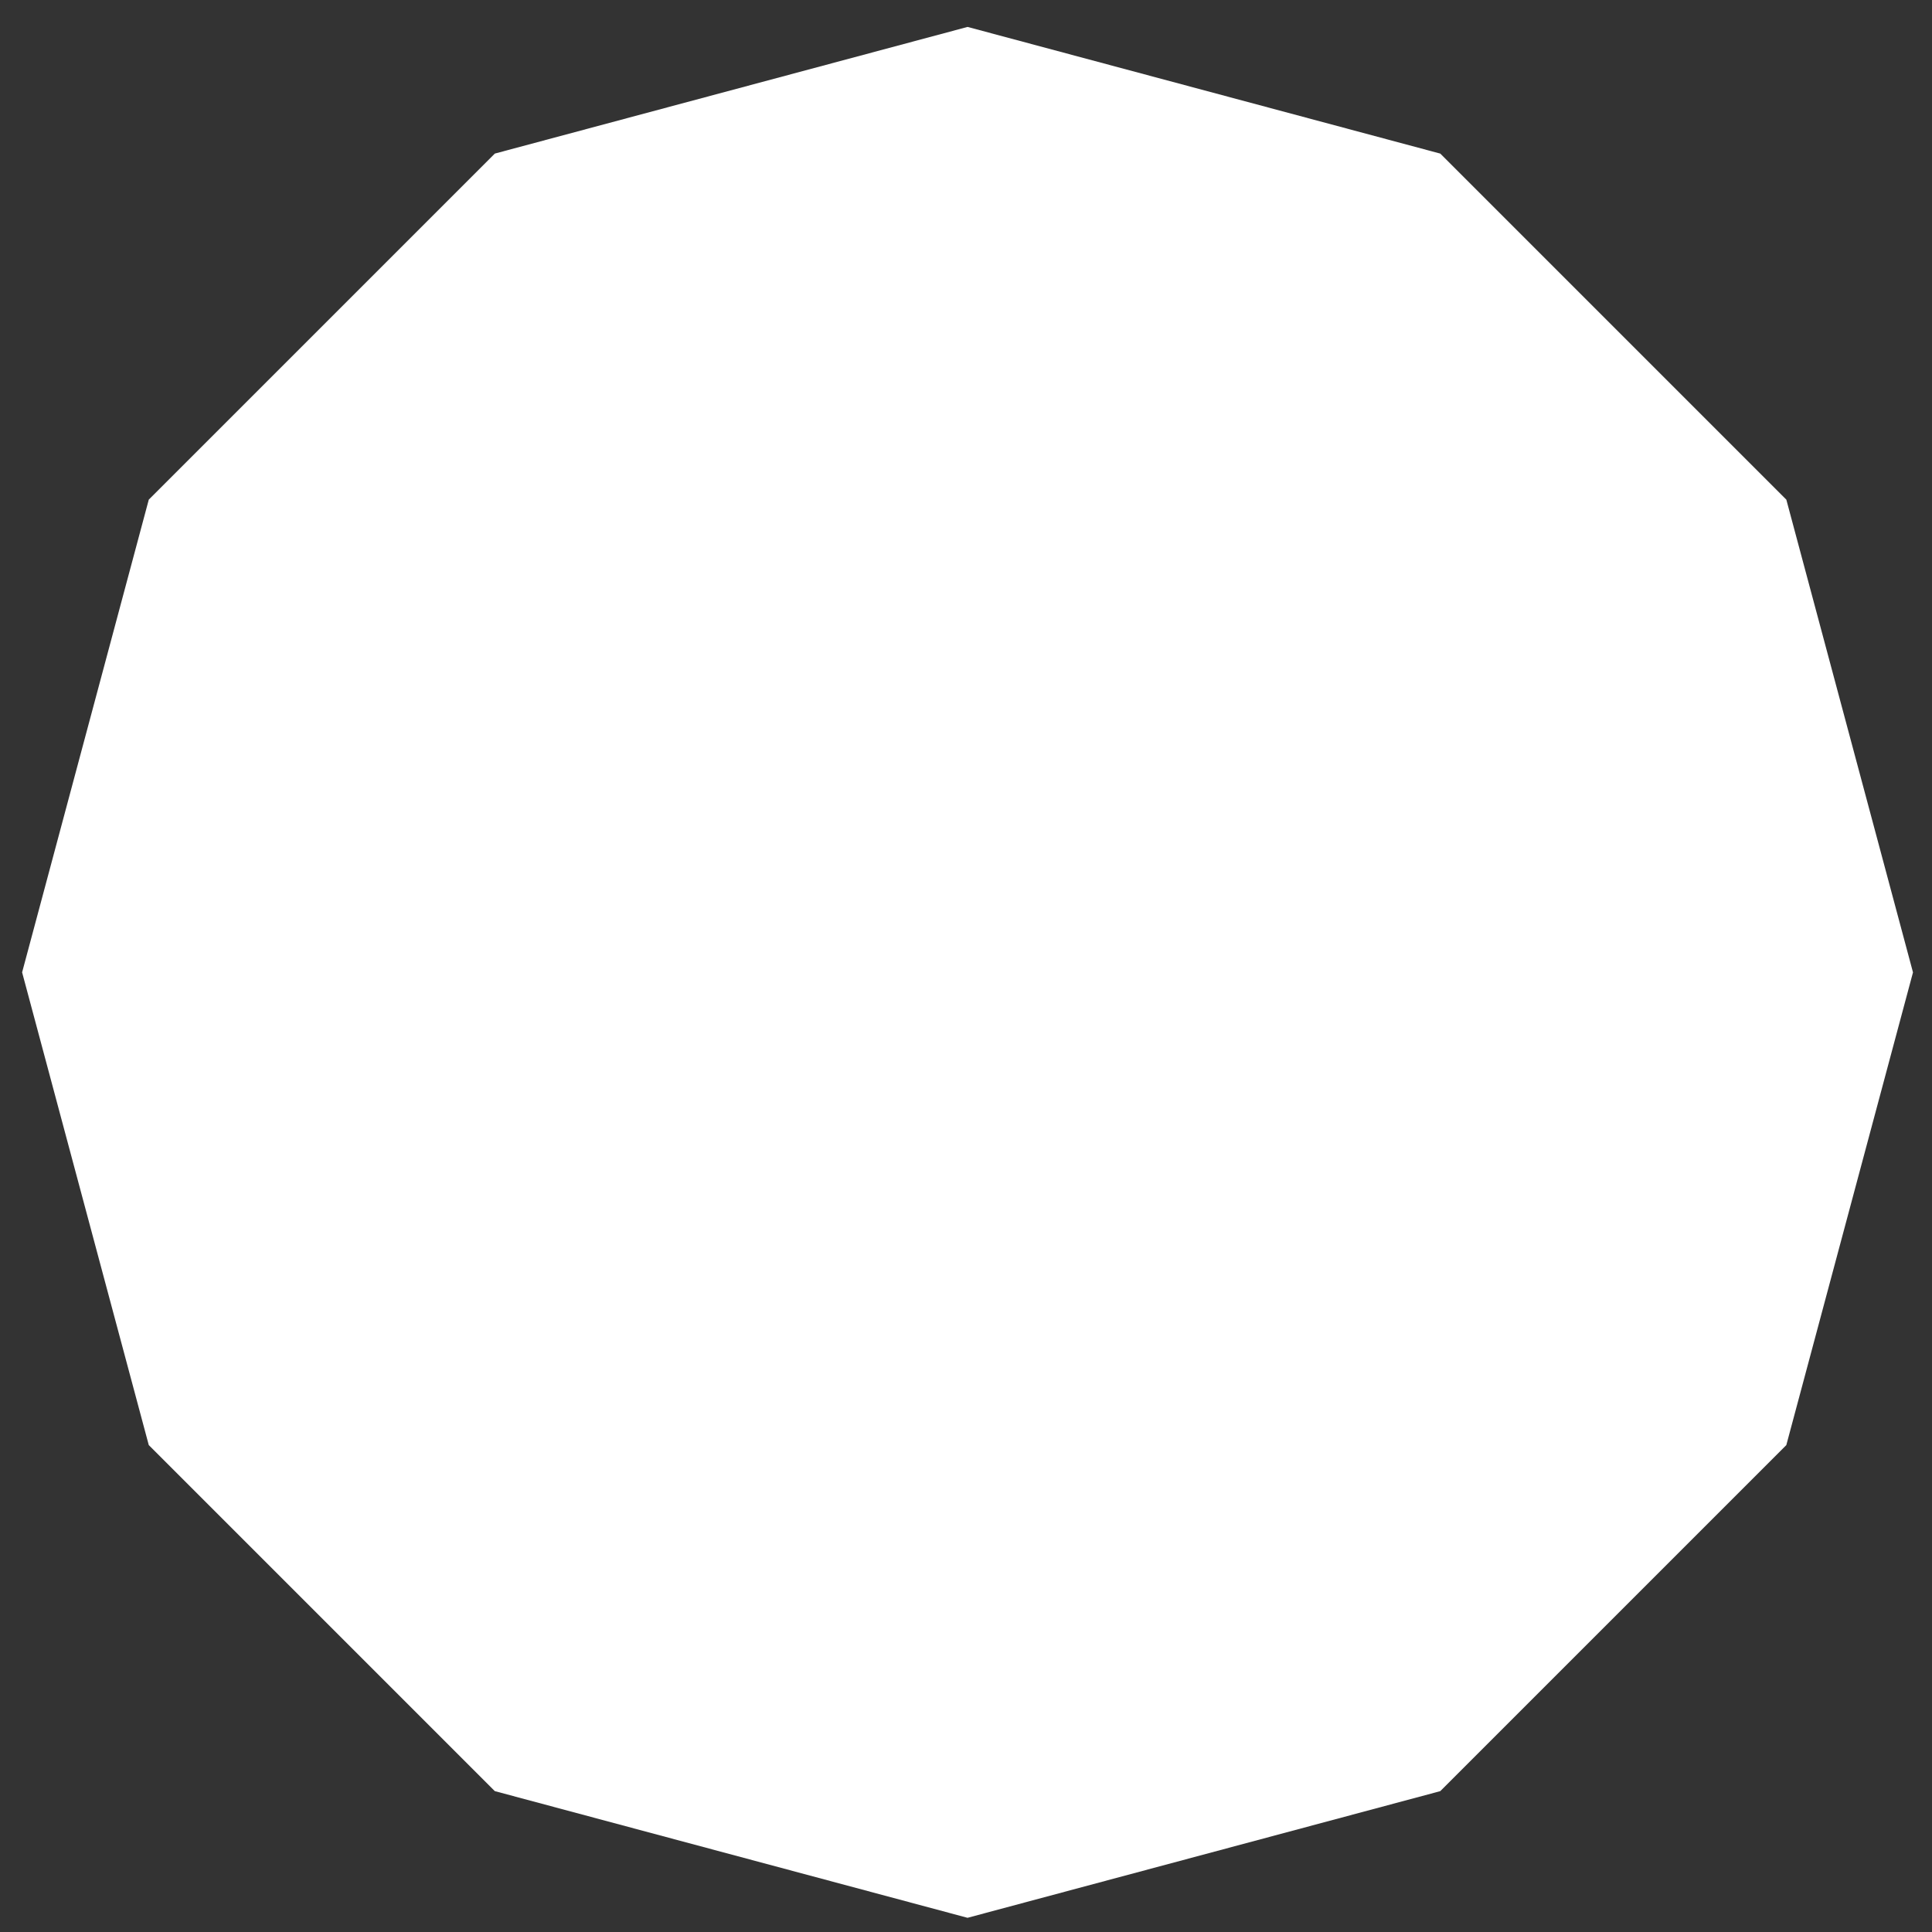 <?xml version="1.0" encoding="UTF-8" standalone="no"?>
<!-- Created with Inkscape (http://www.inkscape.org/) -->

<svg
   xmlns:dc="http://purl.org/dc/elements/1.1/"
   xmlns:cc="http://creativecommons.org/ns#"
   xmlns:rdf="http://www.w3.org/1999/02/22-rdf-syntax-ns#"
   xmlns:svg="http://www.w3.org/2000/svg"
   xmlns="http://www.w3.org/2000/svg"
   xmlns:sodipodi="http://sodipodi.sourceforge.net/DTD/sodipodi-0.dtd"
   xmlns:inkscape="http://www.inkscape.org/namespaces/inkscape"
   width="512"
   height="512"
   id="svg2"
   version="1.1"
   inkscape:version="0.48.2 r9819"
   sodipodi:docname="polygon-11.svg">
  <rect width="100%" height="100%" fill="#333333" stroke="none"/>
  <defs
     id="defs4" />
  <sodipodi:namedview
     id="base"
     pagecolor="#ffffff"
     bordercolor="#666666"
     borderopacity="1.0"
     inkscape:pageopacity="0.0"
     inkscape:pageshadow="2"
     inkscape:zoom="0.64"
     inkscape:cx="478.76473"
     inkscape:cy="179.07319"
     inkscape:document-units="px"
     inkscape:current-layer="layer1"
     showgrid="false"
     showguides="true"
     inkscape:guide-bbox="true"
     inkscape:window-width="1440"
     inkscape:window-height="852"
     inkscape:window-x="0"
     inkscape:window-y="0"
     inkscape:window-maximized="1">
    <sodipodi:guide
       orientation="1,0"
       position="0,1042.857"
       id="guide2987" />
    <sodipodi:guide
       orientation="0,1"
       position="-25,512.857"
       id="guide2989" />
    <sodipodi:guide
       orientation="1,0"
       position="512.143,624.286"
       id="guide2991" />
    <sodipodi:guide
       orientation="0,1"
       position="79.286,0.714"
       id="guide2993" />
  </sodipodi:namedview>
  <g
     inkscape:label="Layer 1"
     inkscape:groupmode="layer"
     id="layer1"
     transform="translate(0,-540.362)">
    <path
       sodipodi:type="star"
       style="fill:#ffffff;stroke-width:0.354;stroke-miterlimit:4;stroke-dasharray:none"
       id="path3225"
       sodipodi:sides="12"
       sodipodi:cx="187.82524"
       sodipodi:cy="173.91457"
       sodipodi:r1="139.1678"
       sodipodi:r2="112.58911"
       sodipodi:arg1="-0.26179939"
       sodipodi:arg2="-2.2008506e-09"
       inkscape:flatsided="true"
       inkscape:rounded="0"
       inkscape:randomized="0"
       d="m 322.251,137.895 0,72.039 -36.019,62.387 -62.387,36.019 -72.039,0 -62.387,-36.019 -36.019,-62.387 0,-72.039 36.019,-62.387 62.387,-36.019 72.039,0 62.387,36.019 z"
       transform="matrix(0.466,-1.739,1.739,0.466,-133.552,1043.632)"
       inkscape:transform-center-y="-23.924784" />
  </g>
</svg>
